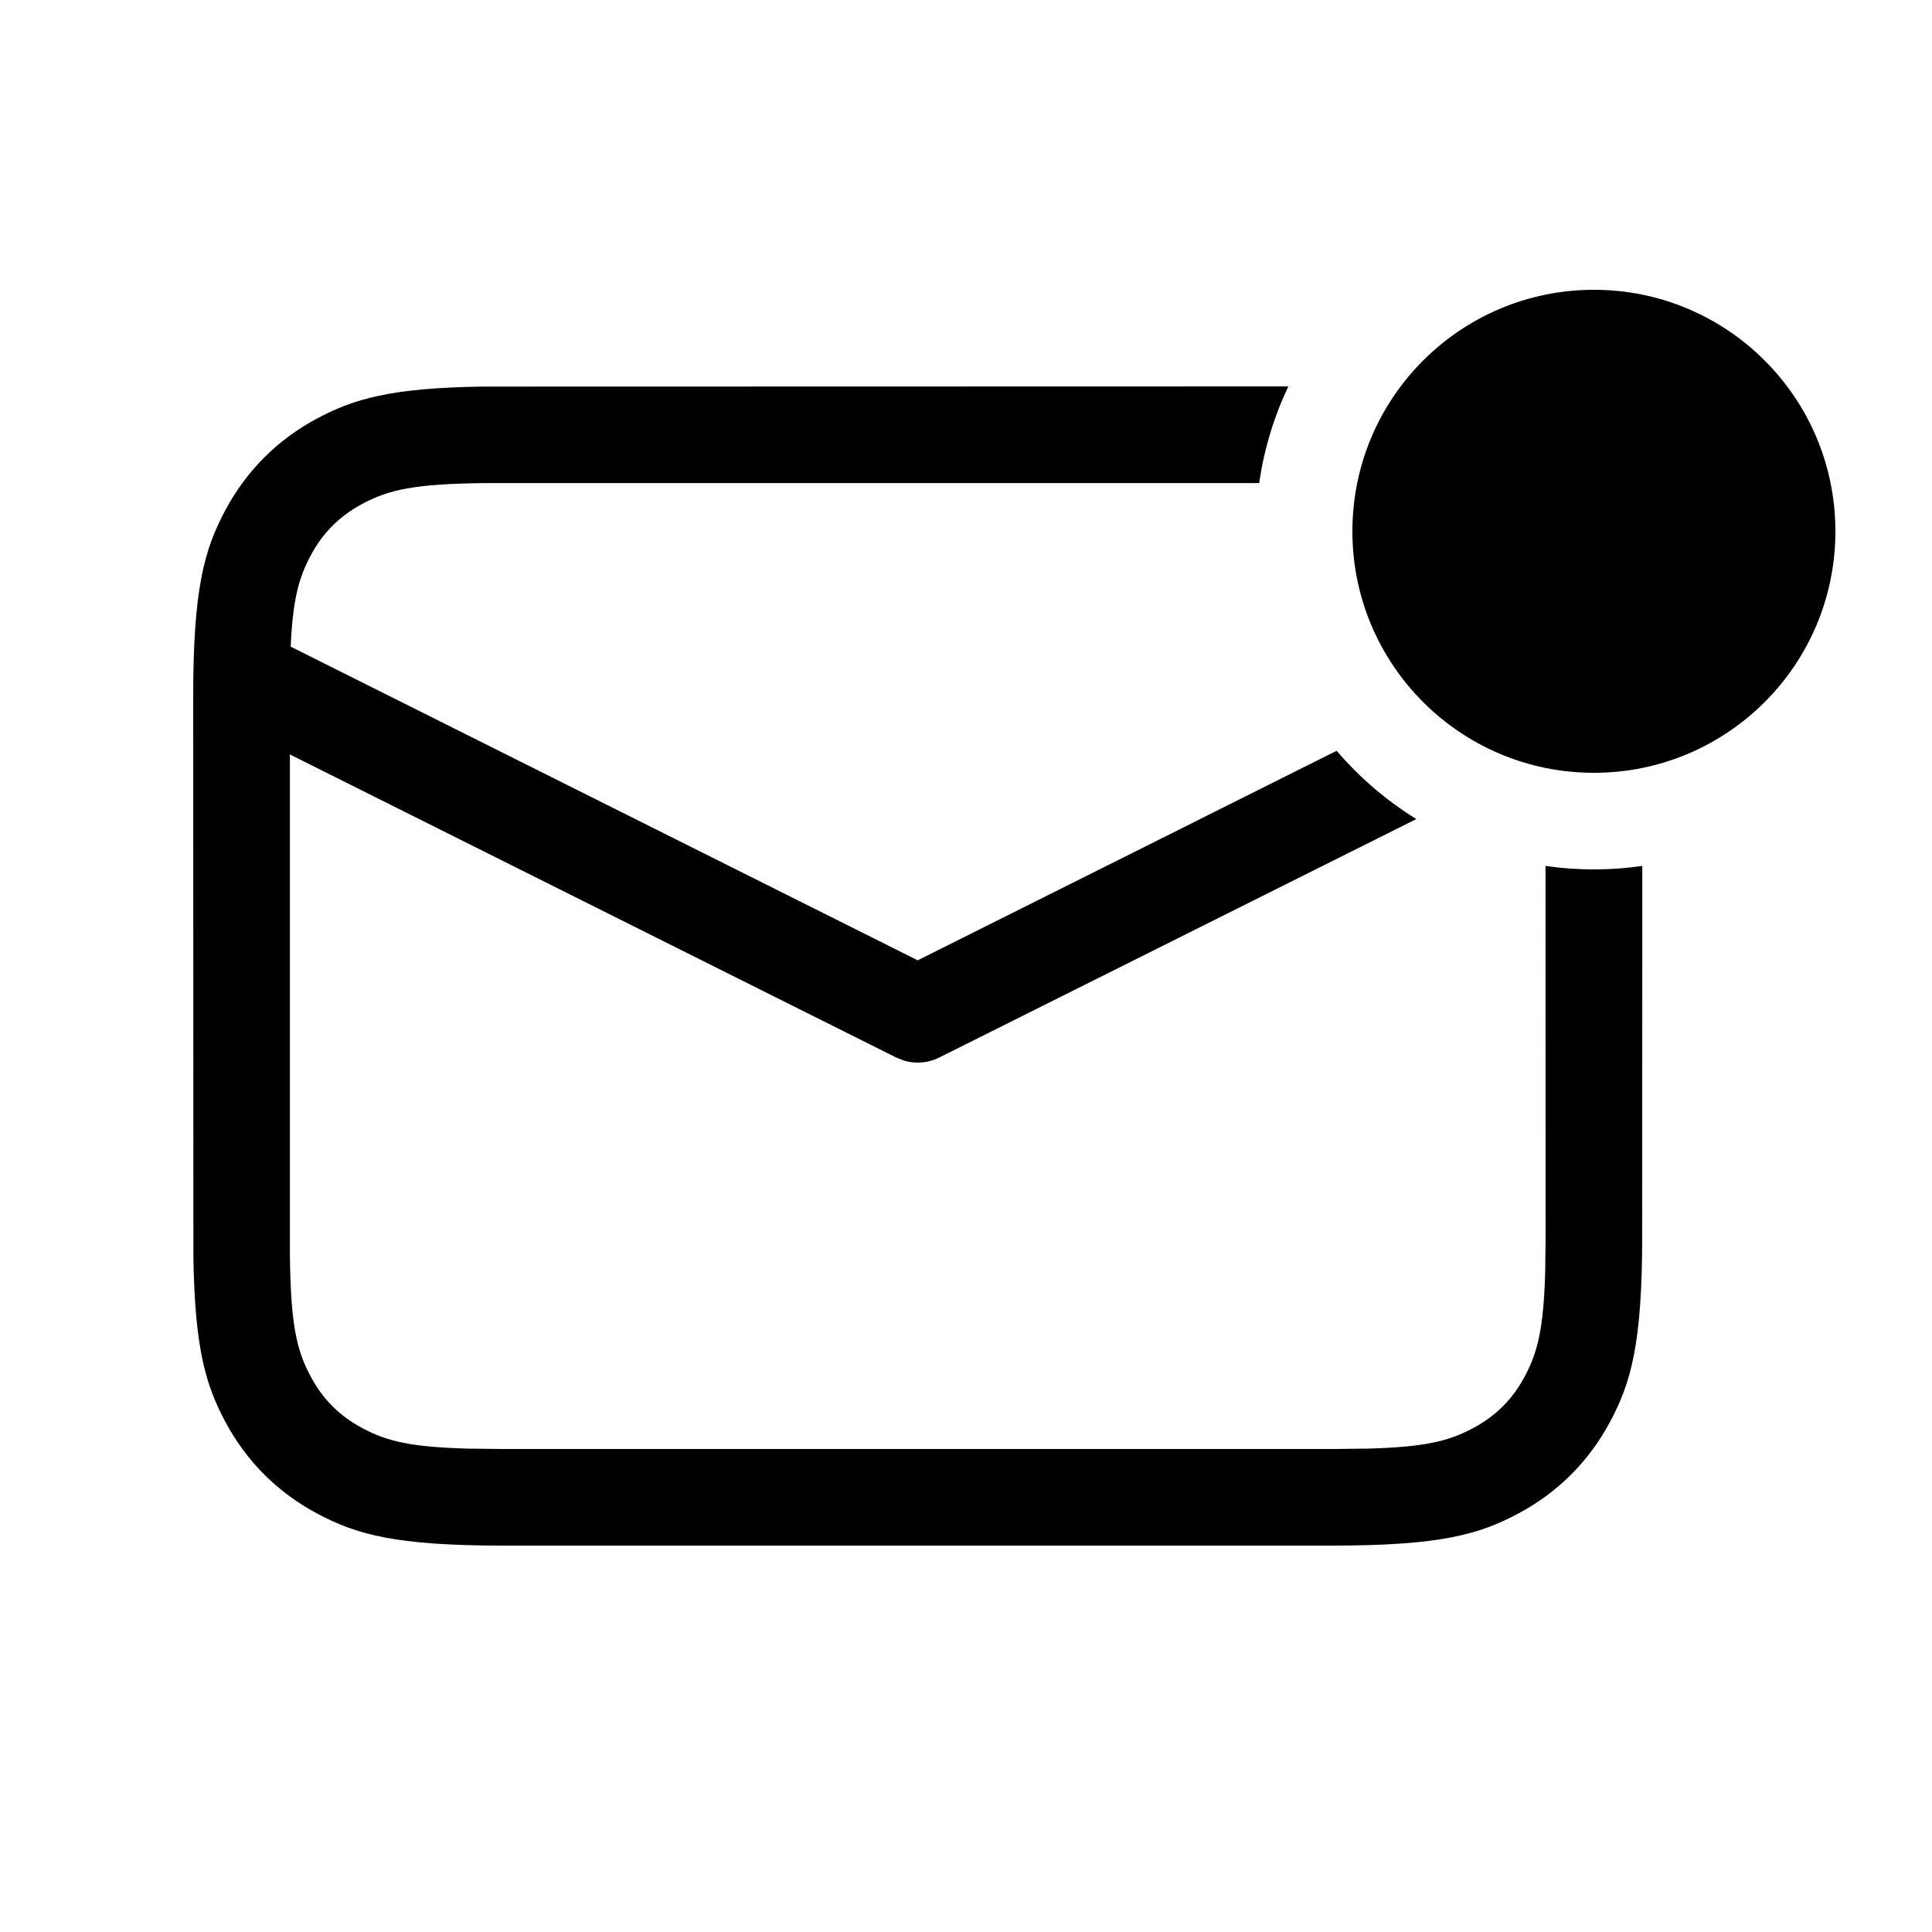 <svg viewBox="0 0 20 20" version="1.1" xmlns="http://www.w3.org/2000/svg" xmlns:xlink="http://www.w3.org/1999/xlink">
  <g stroke="none" stroke-width="1" fill="none" fill-rule="evenodd">
    <g fill="currentColor" fill-rule="nonzero">
      <path d="M13.337,4 C13.189,4.311 13.086,4.647 13.035,5.001 L5.015,5.001 C4.295,5.009 4.026,5.068 3.751,5.216 C3.517,5.34 3.34,5.517 3.216,5.751 C3.093,5.981 3.031,6.206 3.009,6.694 L9.5,9.941 L13.837,7.772 C14.073,8.048 14.351,8.287 14.662,8.479 L9.724,10.947 C9.611,11.004 9.482,11.015 9.363,10.981 L9.276,10.947 L3.001,7.81 L3.001,12.985 C3.009,13.705 3.068,13.974 3.216,14.249 C3.34,14.483 3.517,14.66 3.751,14.784 C4.003,14.919 4.25,14.98 4.844,14.996 L5.205,15 L13.795,15 L14.156,14.996 C14.75,14.98 14.997,14.919 15.249,14.784 C15.483,14.66 15.66,14.483 15.784,14.249 C15.919,13.997 15.98,13.75 15.996,13.156 L16,12.795 L15.999,8.964 C16.163,8.988 16.33,9 16.5,9 C16.67,9 16.837,8.988 17.001,8.964 L17,12.795 C17,13.91 16.884,14.314 16.666,14.721 C16.448,15.128 16.128,15.448 15.721,15.666 C15.314,15.884 14.91,16 13.795,16 L5.205,16 C4.09,16 3.686,15.884 3.279,15.666 C2.872,15.448 2.552,15.128 2.334,14.721 C2.131,14.341 2.016,13.963 2.002,13.009 L2,7.205 C2,6.09 2.116,5.686 2.334,5.279 C2.552,4.872 2.872,4.552 3.279,4.334 C3.659,4.131 4.037,4.016 4.991,4.002 L13.337,4 Z M16.5,3 C17.881,3 19,4.119 19,5.5 C19,6.881 17.881,8 16.5,8 C15.119,8 14,6.881 14,5.5 C14,4.119 15.119,3 16.5,3 Z"></path>
    </g>
  </g>
</svg>
